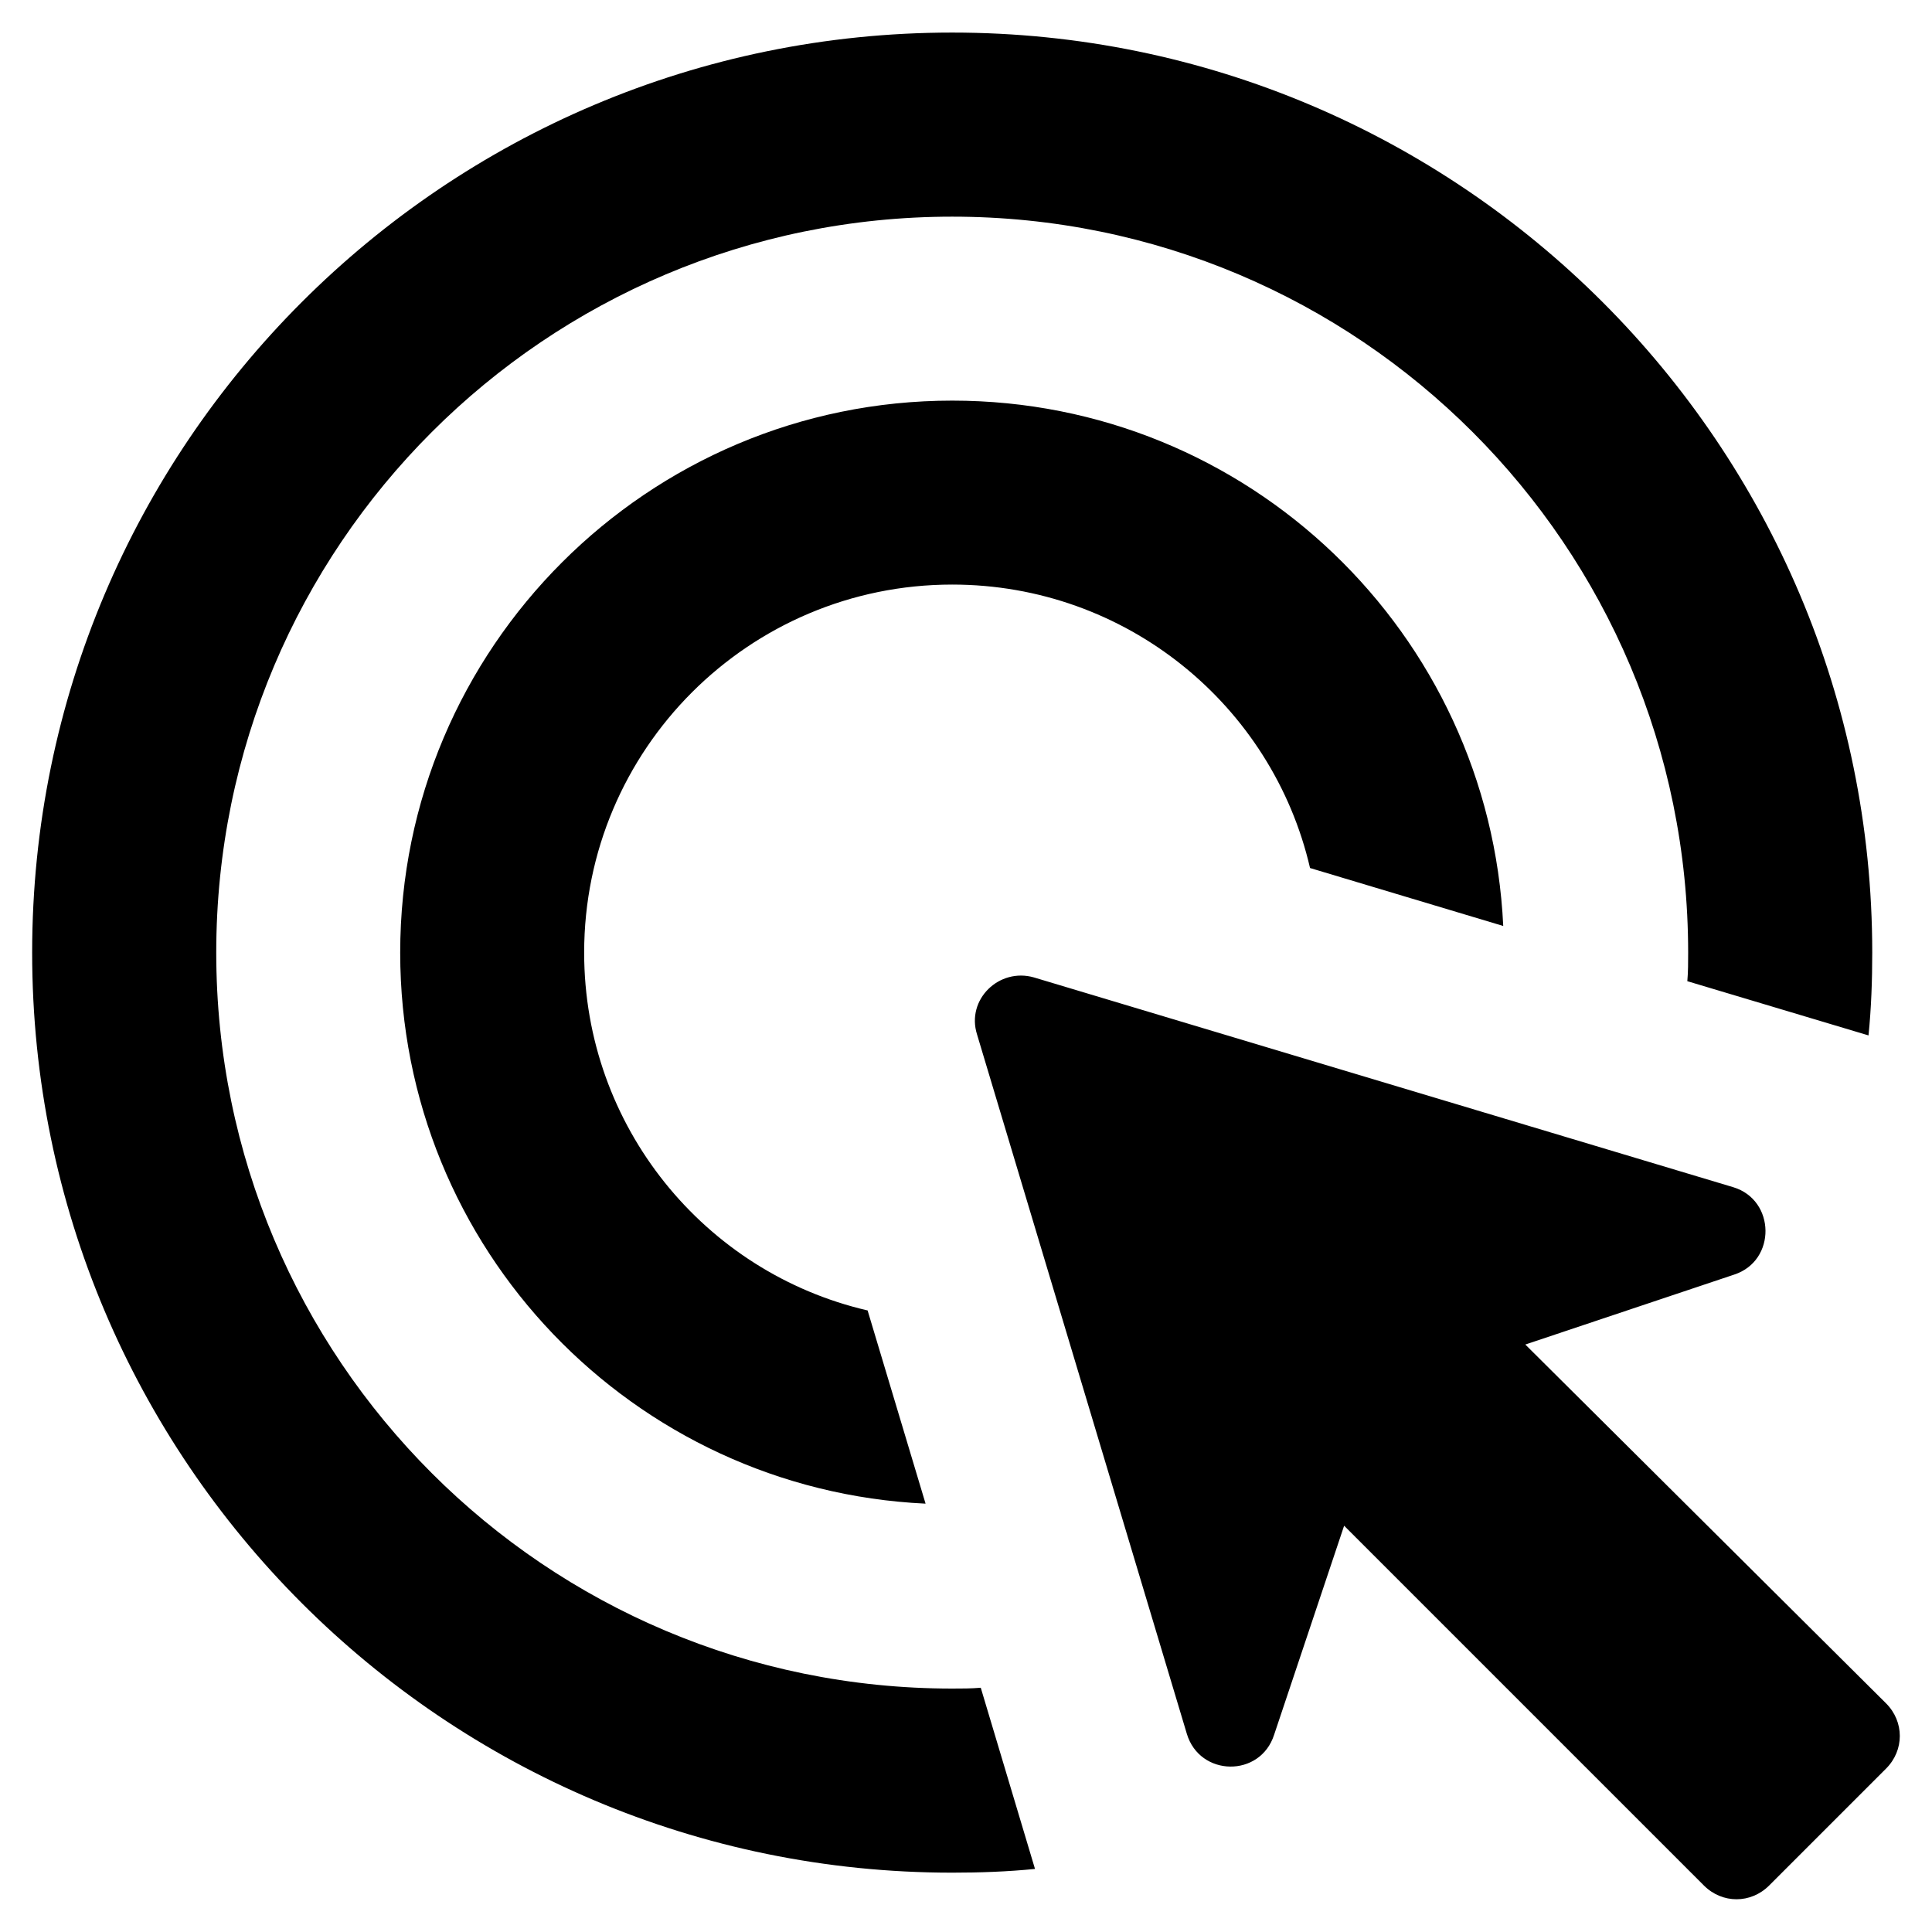 <svg width="14" height="14" viewBox="0 0 14 14" fill="none" xmlns="http://www.w3.org/2000/svg">
<path d="M6.707 10.896C4.587 10.796 2.9 9.05 2.9 6.903C2.9 4.696 4.693 2.903 6.9 2.903C9.047 2.903 10.793 4.59 10.893 6.71L9.493 6.29C9.22 5.11 8.16 4.236 6.9 4.236C5.427 4.236 4.233 5.43 4.233 6.903C4.233 8.163 5.107 9.223 6.287 9.496L6.707 10.896ZM13.567 6.903C13.567 7.103 13.56 7.303 13.54 7.503L12.227 7.11C12.233 7.043 12.233 6.97 12.233 6.903C12.233 3.956 9.847 1.57 6.9 1.57C3.953 1.57 1.567 3.956 1.567 6.903C1.567 9.85 3.953 12.236 6.9 12.236C6.967 12.236 7.04 12.236 7.107 12.23L7.5 13.543C7.3 13.563 7.1 13.57 6.9 13.57C3.22 13.57 0.233 10.583 0.233 6.903C0.233 3.223 3.22 0.236 6.9 0.236C10.58 0.236 13.567 3.223 13.567 6.903ZM11.053 9.743L12.567 9.236C12.873 9.136 12.867 8.696 12.56 8.603L7.493 7.083C7.24 7.01 7 7.243 7.08 7.496L8.6 12.563C8.693 12.876 9.133 12.883 9.233 12.57L9.74 11.056L12.347 13.663C12.48 13.796 12.687 13.796 12.82 13.663L13.667 12.816C13.8 12.683 13.8 12.476 13.667 12.343L11.053 9.743Z" fill="currentColor"/>
</svg>
